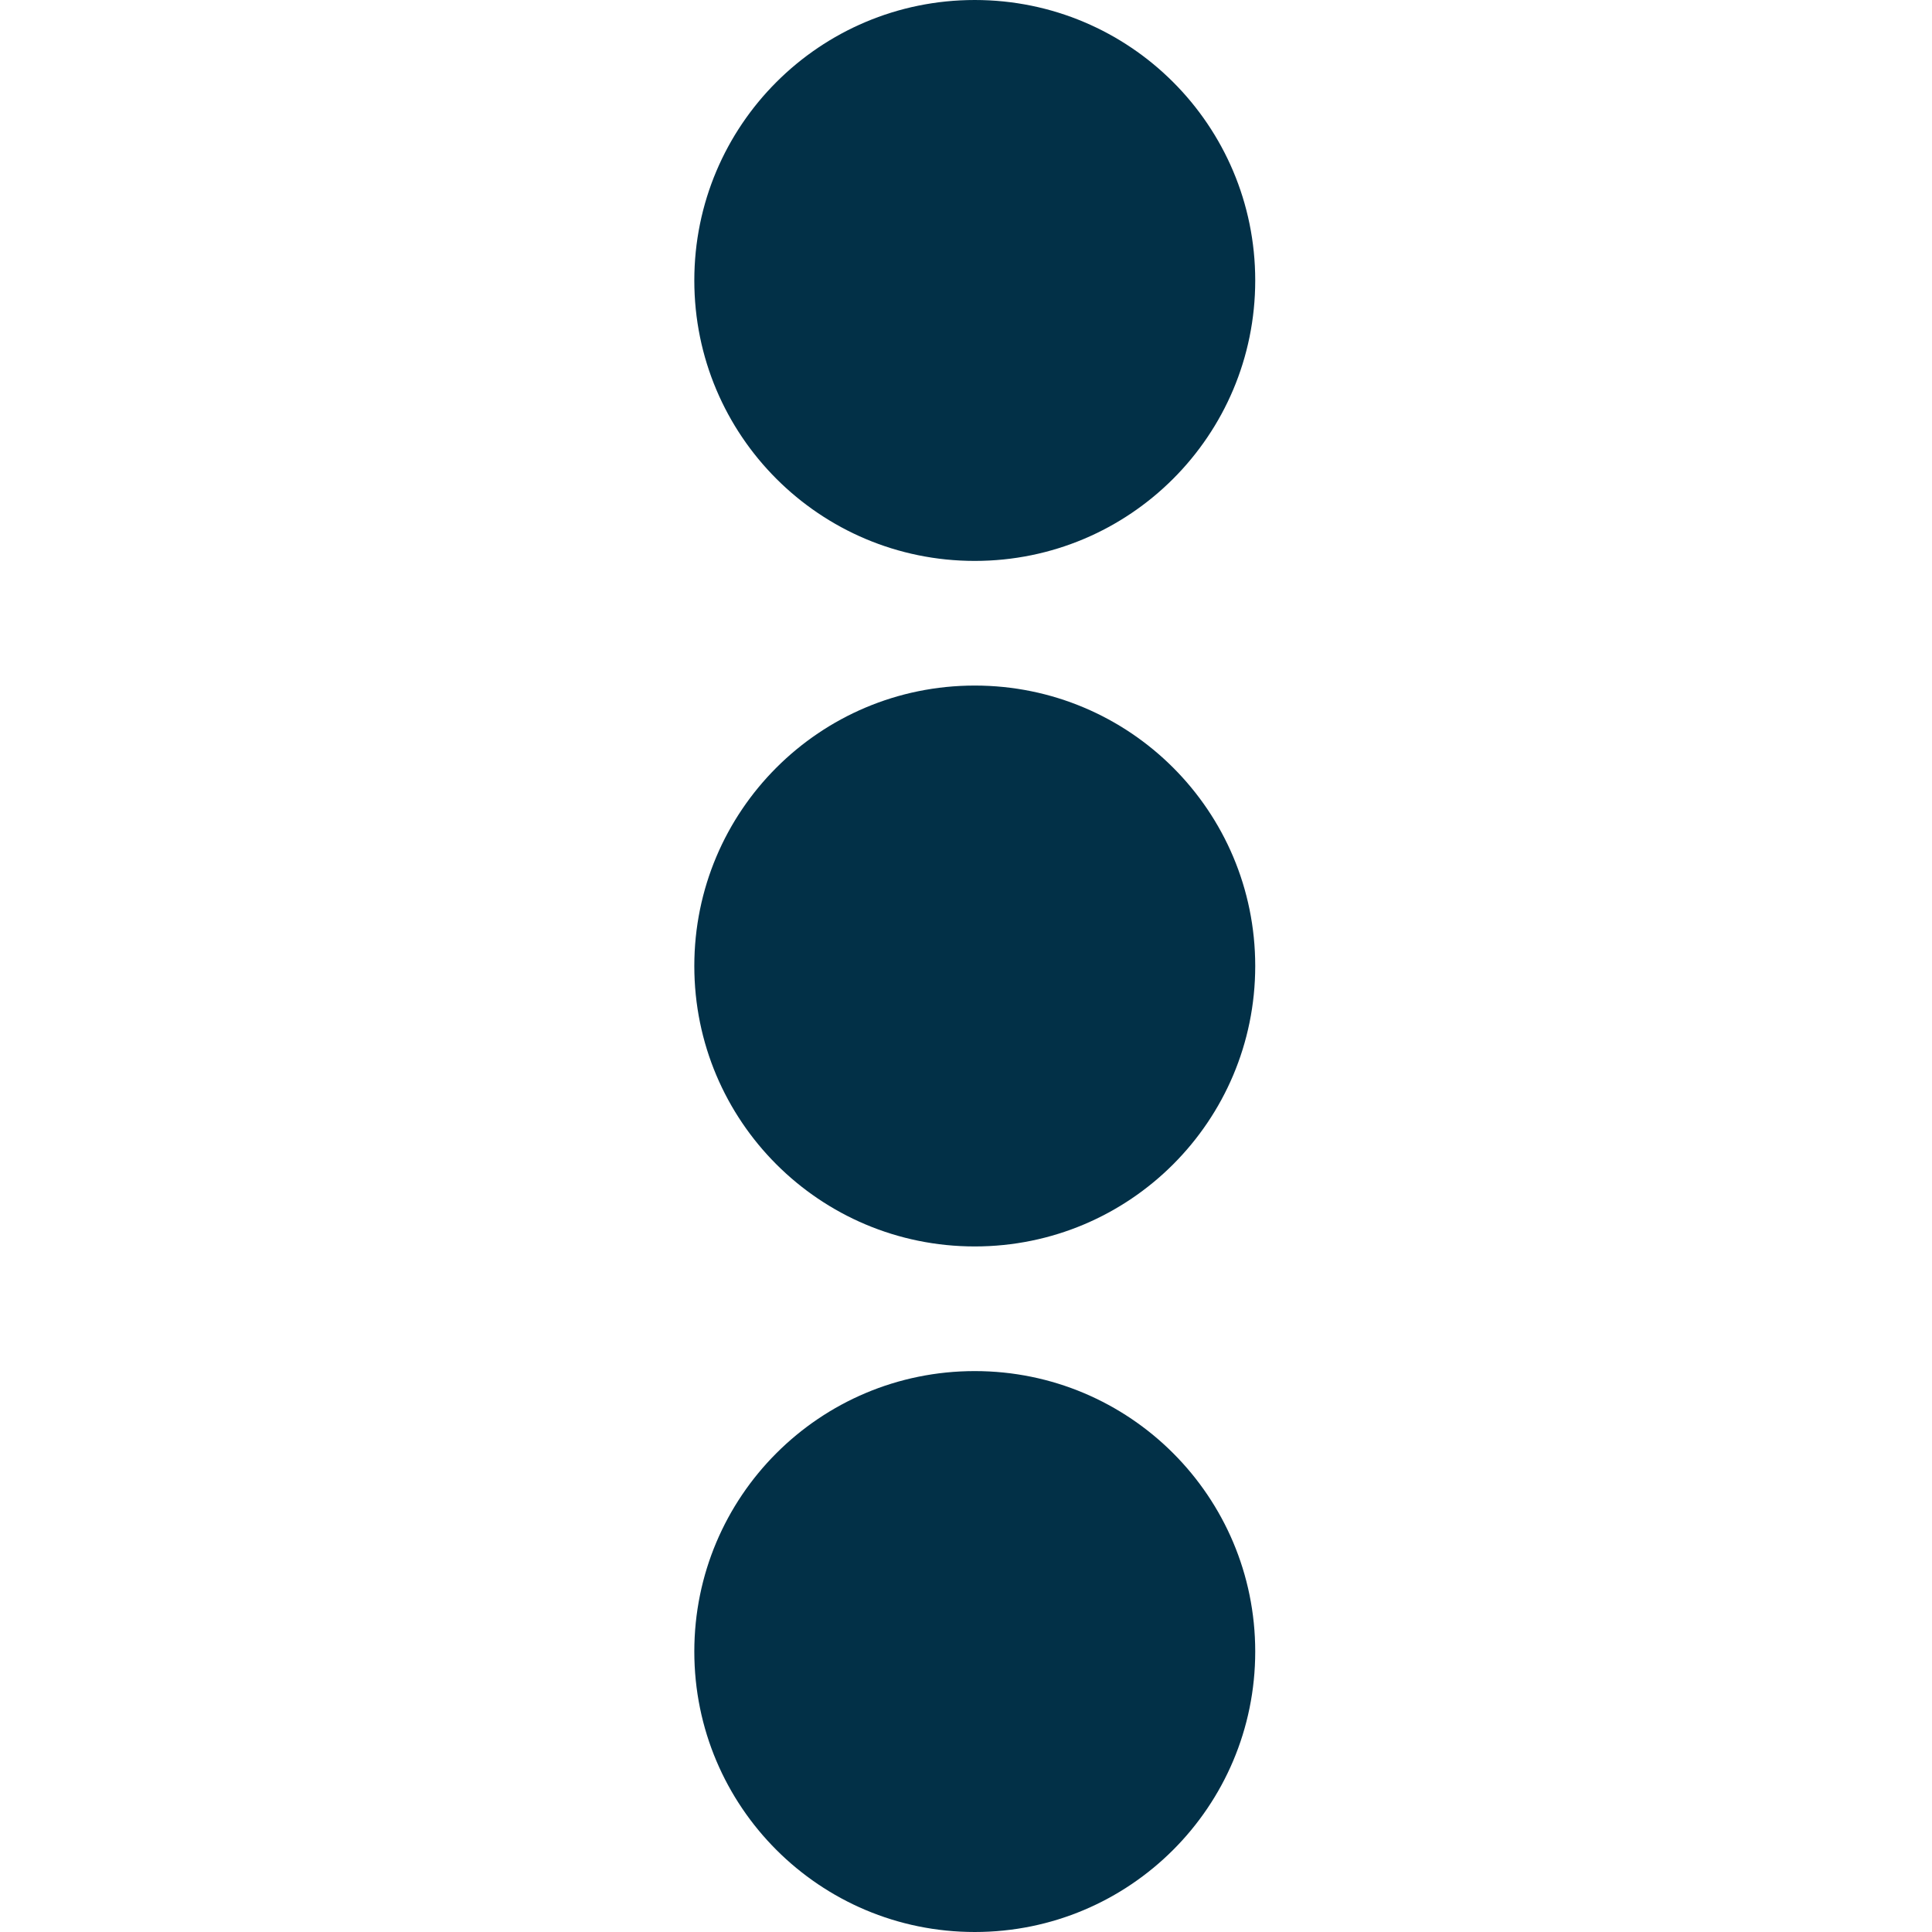 <svg width="64" height="64" viewBox="0 0 64 64" fill="none" xmlns="http://www.w3.org/2000/svg">
<path d="M32.29 22.71C37.426 22.71 41.581 26.864 41.581 32C41.581 37.136 37.426 41.29 32.29 41.29C27.155 41.29 23 37.136 23 32C23 26.864 27.155 22.71 32.29 22.71ZM23 9.29C23 14.426 27.155 18.581 32.29 18.581C37.426 18.581 41.581 14.426 41.581 9.29C41.581 4.155 37.426 0 32.29 0C27.155 0 23 4.155 23 9.29ZM23 54.71C23 59.845 27.155 64 32.29 64C37.426 64 41.581 59.845 41.581 54.71C41.581 49.574 37.426 45.419 32.29 45.419C27.155 45.419 23 49.574 23 54.71Z" fill="#023047"/>
</svg>
